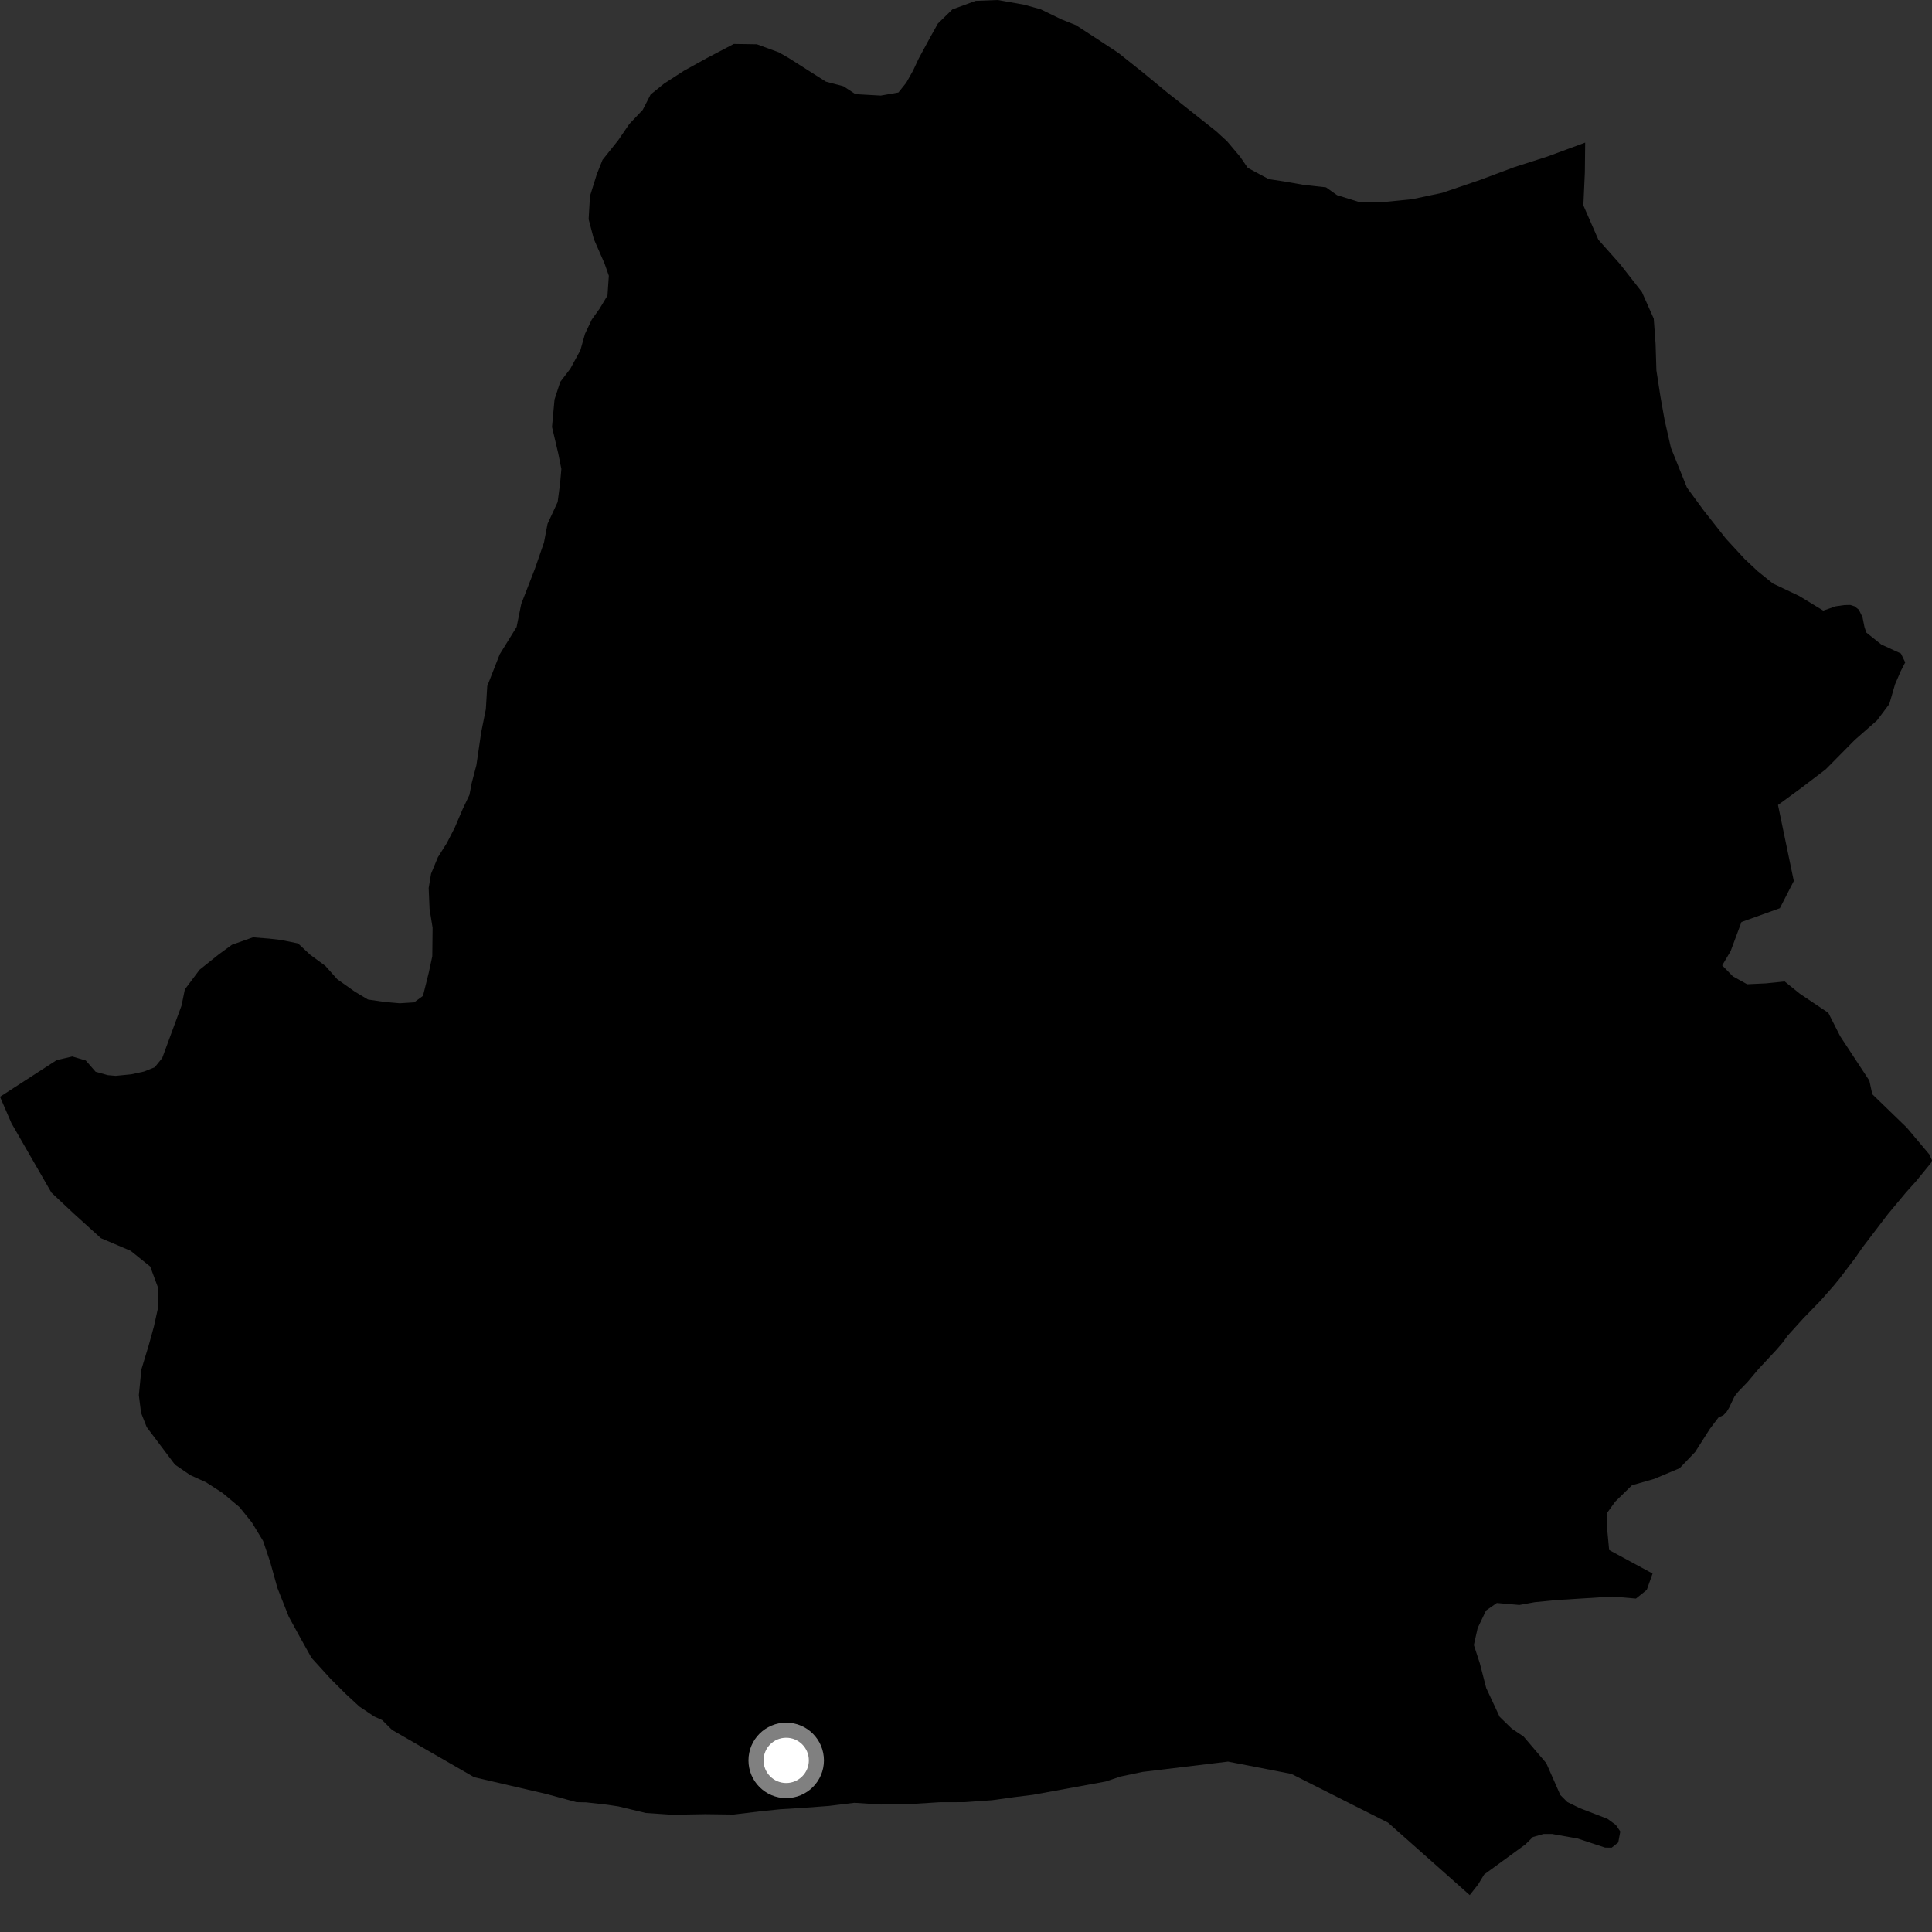 <?xml version="1.0" encoding="utf-8" ?>
<svg baseProfile="full" height="1024" version="1.1" width="1024" xmlns="http://www.w3.org/2000/svg" xmlns:ev="http://www.w3.org/2001/xml-events" xmlns:xlink="http://www.w3.org/1999/xlink"><rect width="100%" height="100%" fill="#333333" stroke="none"/><defs /><polygon fill="black" points="840.176,75.583 820.191,82.962 802.568,88.608 784.335,95.422 764.333,102.228 748.479,105.577 732.625,107.167 720.327,107.057 708.652,103.433 702.83,99.295 691.119,98.011 680.601,96.17 672.415,94.923 661.321,88.965 657.311,83.097 650.363,74.859 644.568,69.541 618.439,48.845 606.242,38.793 592.909,28.146 583.03,21.62 570.233,13.309 562.656,10.298 551.61,4.927 542.863,2.5 528.828,0.0 517.112,0.458 504.793,4.973 497.096,12.475 492.893,20.022 486.92,31.045 483.929,37.436 480.353,43.811 476.179,49.017 466.816,50.651 453.404,49.892 447.017,45.713 437.713,43.258 418.011,30.722 412.776,27.726 401.147,23.469 388.915,23.293 374.816,30.691 362.482,37.51 351.918,44.352 344.831,50.099 340.667,58.215 333.567,65.702 327.636,74.373 319.343,84.756 316.331,92.306 312.693,103.94 311.98,116.192 314.757,126.75 320.426,139.687 322.695,146.146 321.974,156.651 317.803,163.587 313.658,169.374 310.073,176.912 307.616,185.633 302.26,195.476 296.943,202.41 293.904,211.714 292.568,226.294 295.883,240.357 297.534,248.574 296.863,256.15 295.566,266.061 290.196,277.658 288.307,287.561 283.487,301.51 276.265,320.091 273.802,332.32 264.859,346.787 258.251,363.629 257.515,375.87 255.051,388.114 252.494,405.6 250.046,414.9 248.816,421.313 245.225,428.855 241.009,438.722 236.836,446.839 232.097,454.358 228.481,463.073 227.211,470.646 227.678,481.749 229.288,491.698 229.125,506.88 227.237,515.621 224.186,527.839 219.49,531.274 211.885,531.754 203.742,531.043 195.001,529.754 188.03,525.571 178.769,519.016 172.433,511.92 164.33,505.968 157.979,500.043 148.655,498.163 142.816,497.503 134.07,496.802 122.915,500.756 115.849,505.927 105.792,513.974 97.979,524.393 96.242,532.924 85.982,560.765 81.991,565.688 76.273,567.945 69.615,569.404 61.336,570.221 57.152,569.862 50.681,568.059 45.469,562.083 38.327,559.96 30.044,561.877 0.0,581.321 6.099,595.387 27.271,632.133 39.044,643.172 53.485,656.265 69.264,662.969 79.612,671.293 83.594,682.033 83.769,693.123 81.569,703.087 78.775,713.203 74.921,725.862 73.593,739.479 74.755,748.809 77.746,756.391 92.725,776.281 100.892,781.869 109.157,785.612 118.008,791.328 126.918,798.792 133.462,806.873 139.439,816.712 143.165,827.755 147.047,841.69 153.055,856.876 159.211,868.145 165.129,878.716 175.227,889.827 183.121,897.698 190.487,904.517 198.355,909.771 202.597,911.702 207.791,916.889 251.312,941.964 289.544,950.842 305.563,955.184 310.59,955.28 321.663,956.526 327.776,957.437 342.33,960.935 356.352,961.865 373.859,961.555 388.793,961.754 402.337,960.108 413.275,958.971 426.694,958.124 439.304,957.188 452.845,955.529 466.899,956.436 484.434,956.078 497.874,955.228 511.231,955.189 525.76,954.162 537.424,952.537 547.583,951.273 586.012,944.246 593.755,941.638 605.54,939.158 650.882,933.688 684.471,940.216 735.693,966.048 778.989,1004.449 783.422,998.82 786.621,993.537 808.493,977.582 812.466,973.662 818.042,972.077 822.586,972.048 836.114,974.452 850.699,979.266 854.219,979.314 857.704,976.552 858.784,970.723 856.452,967.277 852.023,964.037 837.16,958.298 830.701,955.108 827.017,951.418 819.53,934.471 807.49,920.355 801.309,916.245 794.855,909.963 787.713,894.66 784.33,881.563 781.175,871.889 783.191,862.894 787.631,853.607 793.356,849.618 805.28,850.671 813.438,849.197 824.822,848.078 854.648,846.216 867.094,847.283 872.823,842.68 875.901,834.009 852.875,821.537 851.836,810.425 851.931,801.674 856.115,795.873 864.992,787.217 876.714,783.863 890.245,778.182 898.507,769.528 906.252,757.358 910.845,751.284 913.389,750.108 915.037,748.47 916.455,746.149 919.38,740.026 921.3,737.629 926.296,732.439 931.89,725.794 941.633,715.32 944.921,711.496 947.489,707.946 955.845,698.721 964.991,689.305 971.772,681.609 975.061,677.593 983.476,666.528 987.094,661.262 1000.71,643.416 1010.315,631.902 1015.641,625.973 1023.474,616.366 1024.0,614.978 1022.546,611.807 1010.645,597.668 992.347,579.948 990.805,572.762 975.316,549.191 969.054,536.835 953.994,526.713 945.9,520.179 935.967,521.206 926.028,521.671 918.465,517.485 912.802,511.676 917.256,504.163 923.01,488.691 943.368,481.373 950.758,466.942 942.379,426.663 954.127,418.075 967.685,407.755 983.067,392.188 994.85,381.841 1001.367,373.169 1004.412,362.7 1007.421,355.724 1009.811,351.084 1007.537,346.387 997.098,341.575 989.171,335.239 988.2,332.297 987.157,327.1 985.255,323.199 983.001,321.374 980.637,320.619 977.464,320.705 972.954,321.349 966.363,323.631 953.601,315.863 939.674,309.262 931.579,302.722 924.651,296.214 914.839,285.572 902.758,270.233 894.128,258.446 885.619,237.324 882.287,222.671 880.099,210.382 877.929,196.333 877.498,182.316 876.519,168.871 870.249,154.782 858.722,140.046 847.176,127.068 839.218,108.869 840.003,91.36 840.176,75.583" /><circle cx="416.702" cy="933.04" fill="rgb(100%,100%,100%)" r="16" stroke="grey" stroke-width="8" /></svg>